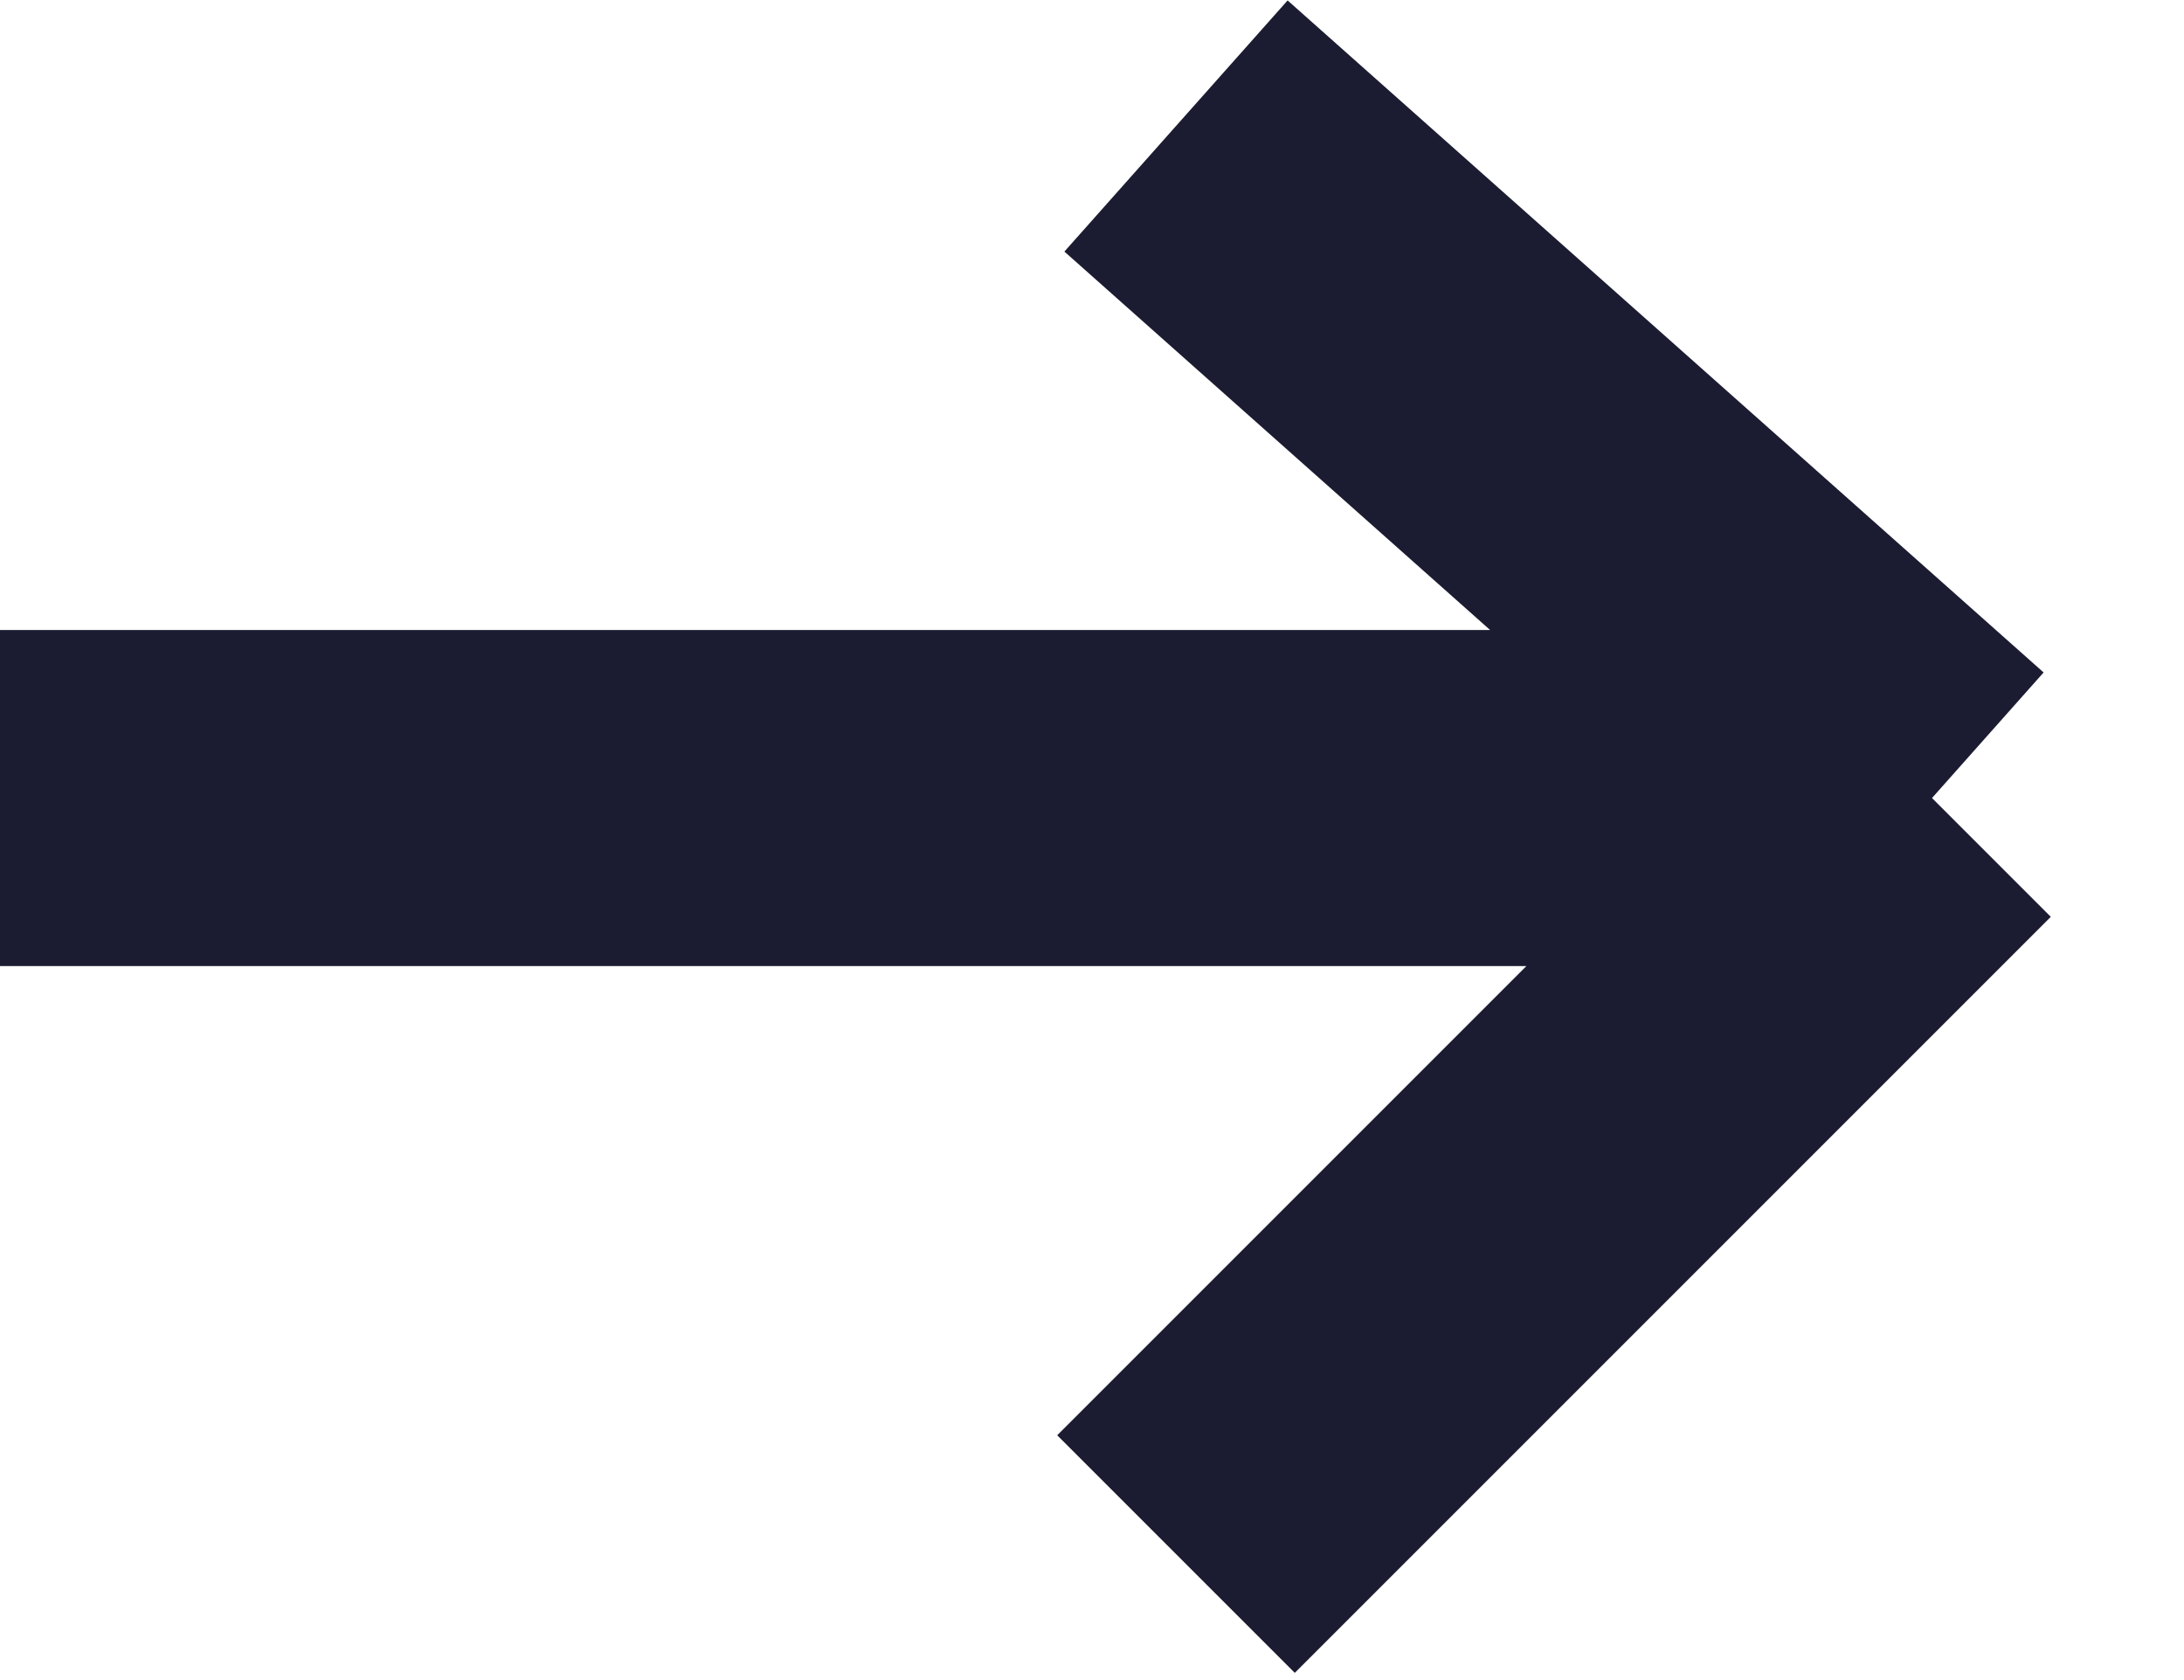 <svg width="13" height="10" viewBox="0 0 13 10" fill="none" xmlns="http://www.w3.org/2000/svg">
<path id="Vector 9" d="M0 4.75H11.5M11.5 4.75L7 0.75M11.5 4.75L7 9.25" stroke="#1B1C31" stroke-width="2"/>
</svg>
